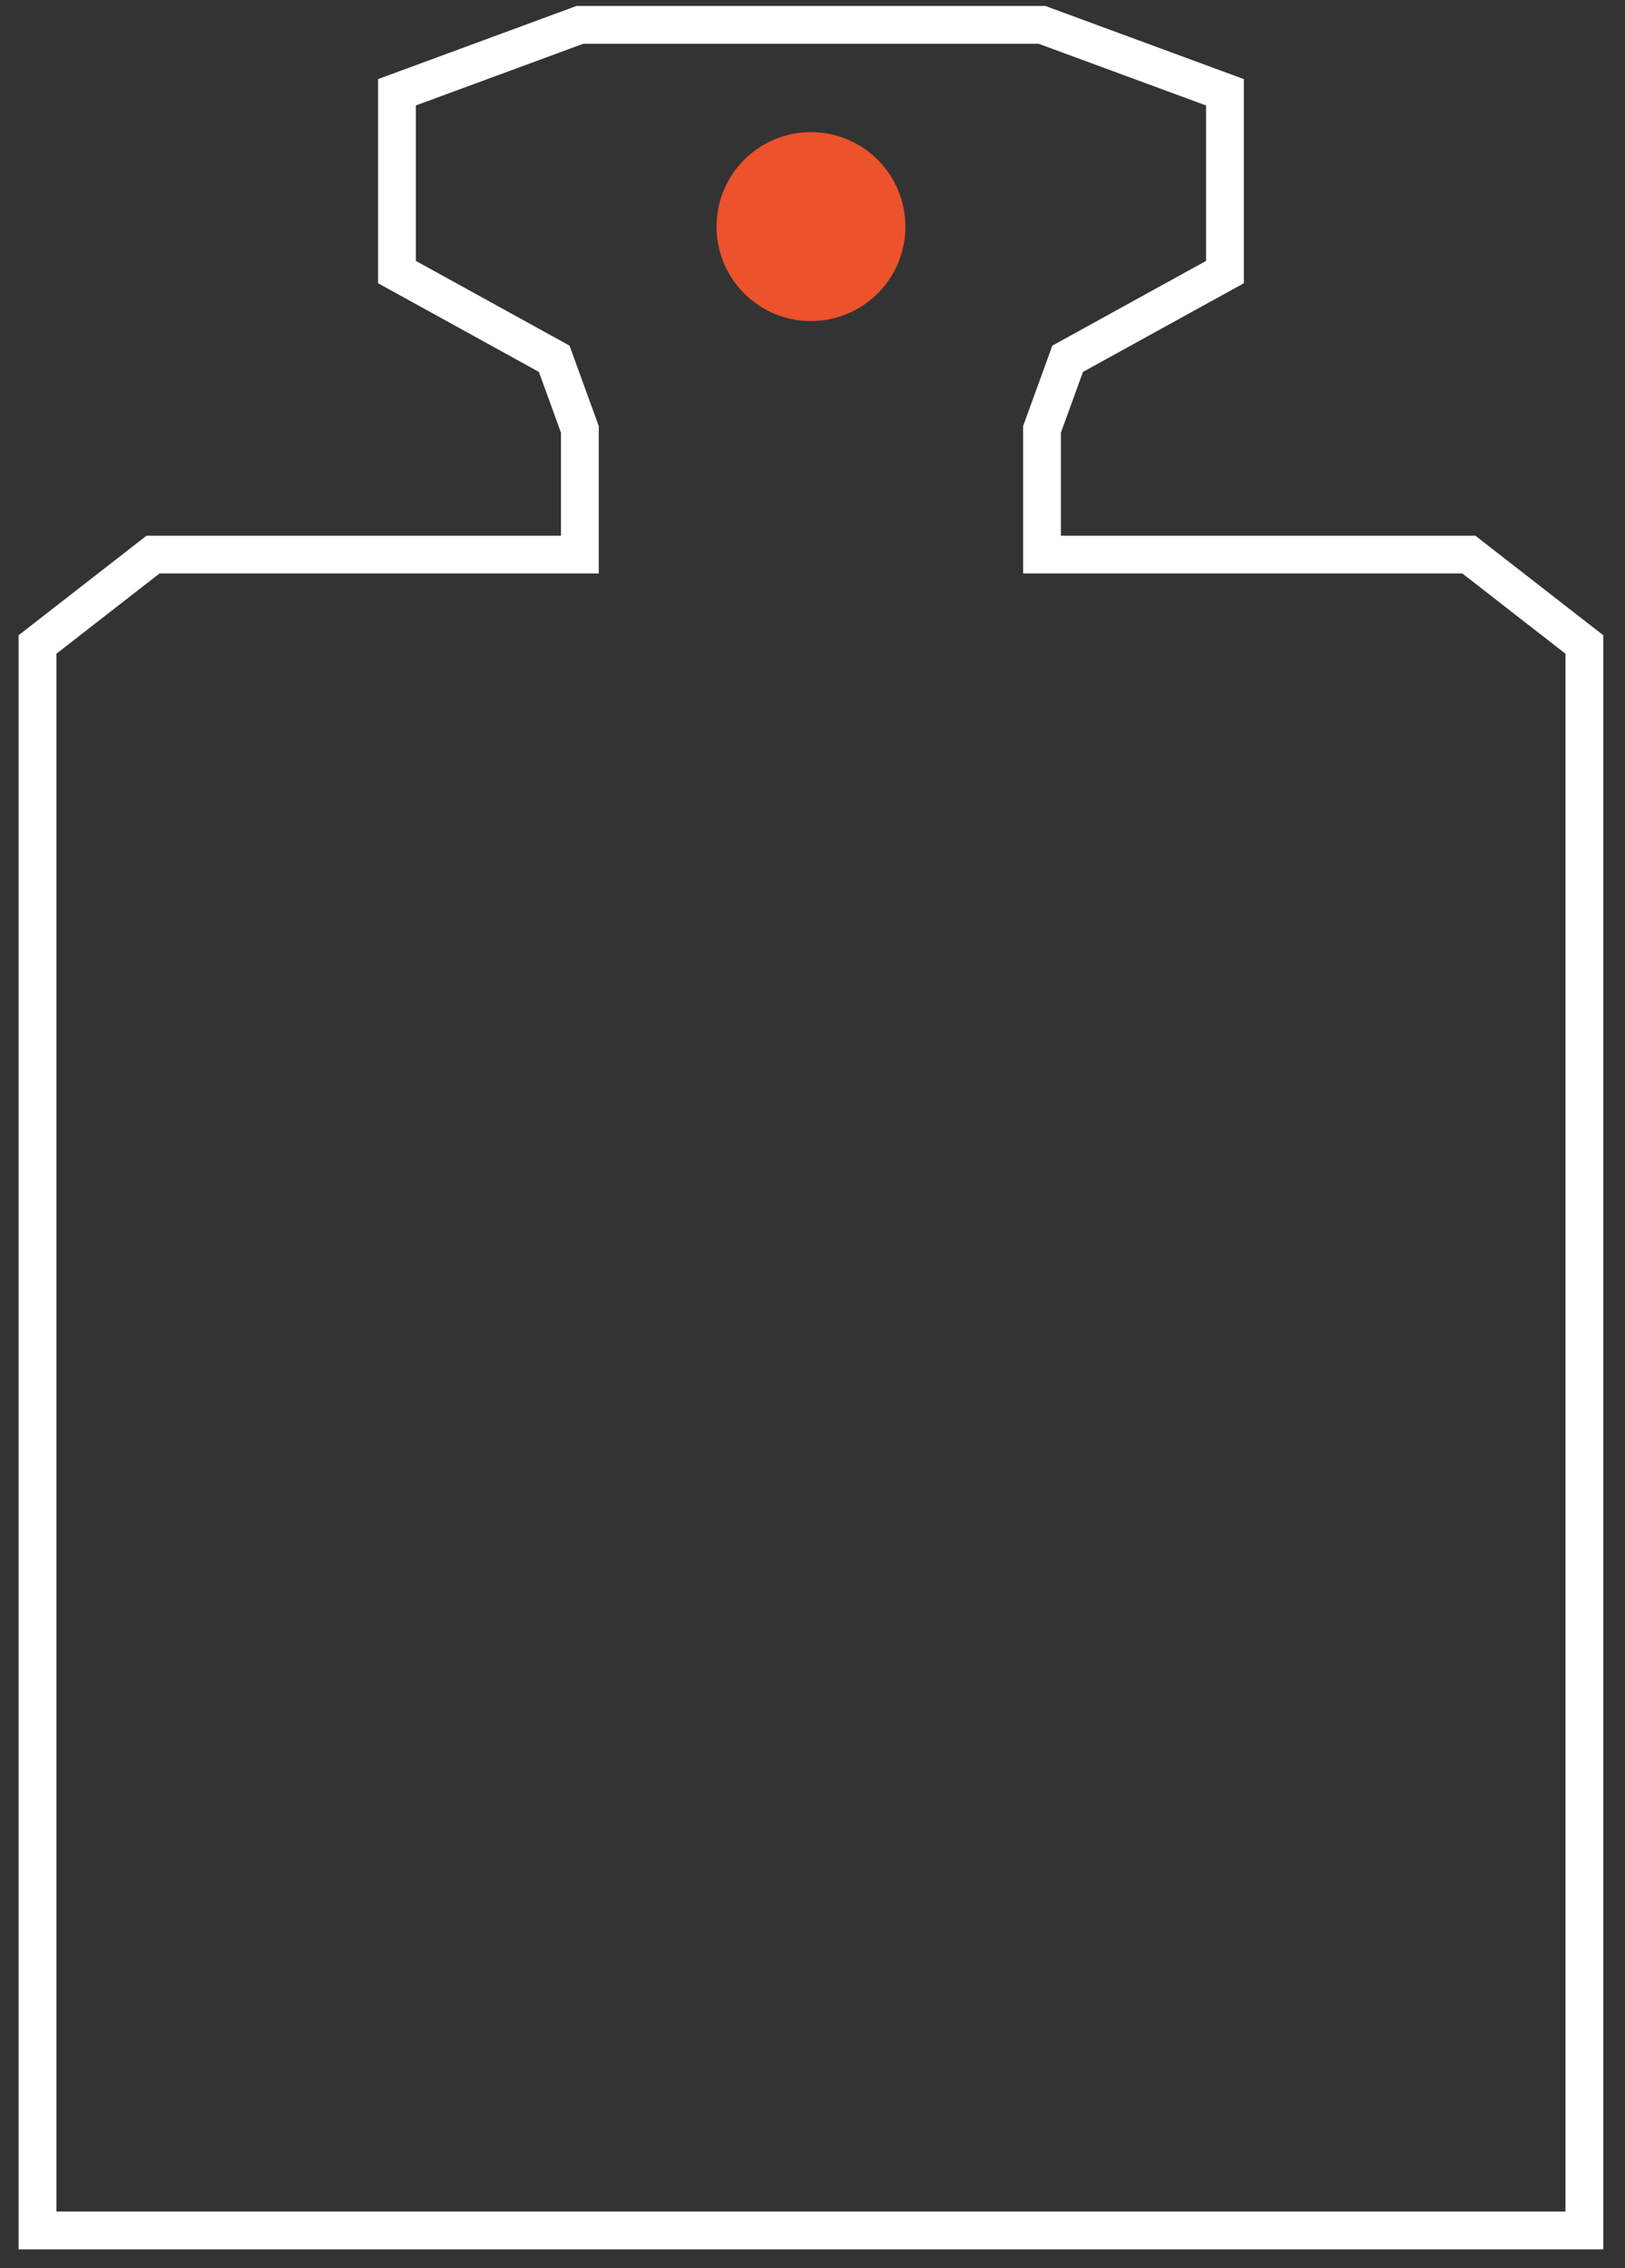 <svg width="43" height="60" viewBox="0 0 43 60" fill="none" xmlns="http://www.w3.org/2000/svg">
<rect x="0" y="0" width="43" height="60" fill="#333333" stroke="none"/>
<path d="M10.504 2.441L15.344 0.658H27.573L32.414 2.441V7.197L28.252 9.49L27.573 11.358V14.67H38.868L41.925 17.048V59H0.992V17.048L4.049 14.67H15.344V11.358L14.665 9.49L10.504 7.197V2.441Z" stroke="white"/>
<circle cx="21.459" cy="5.994" r="2.499" fill="#EC522C"/>
</svg>
